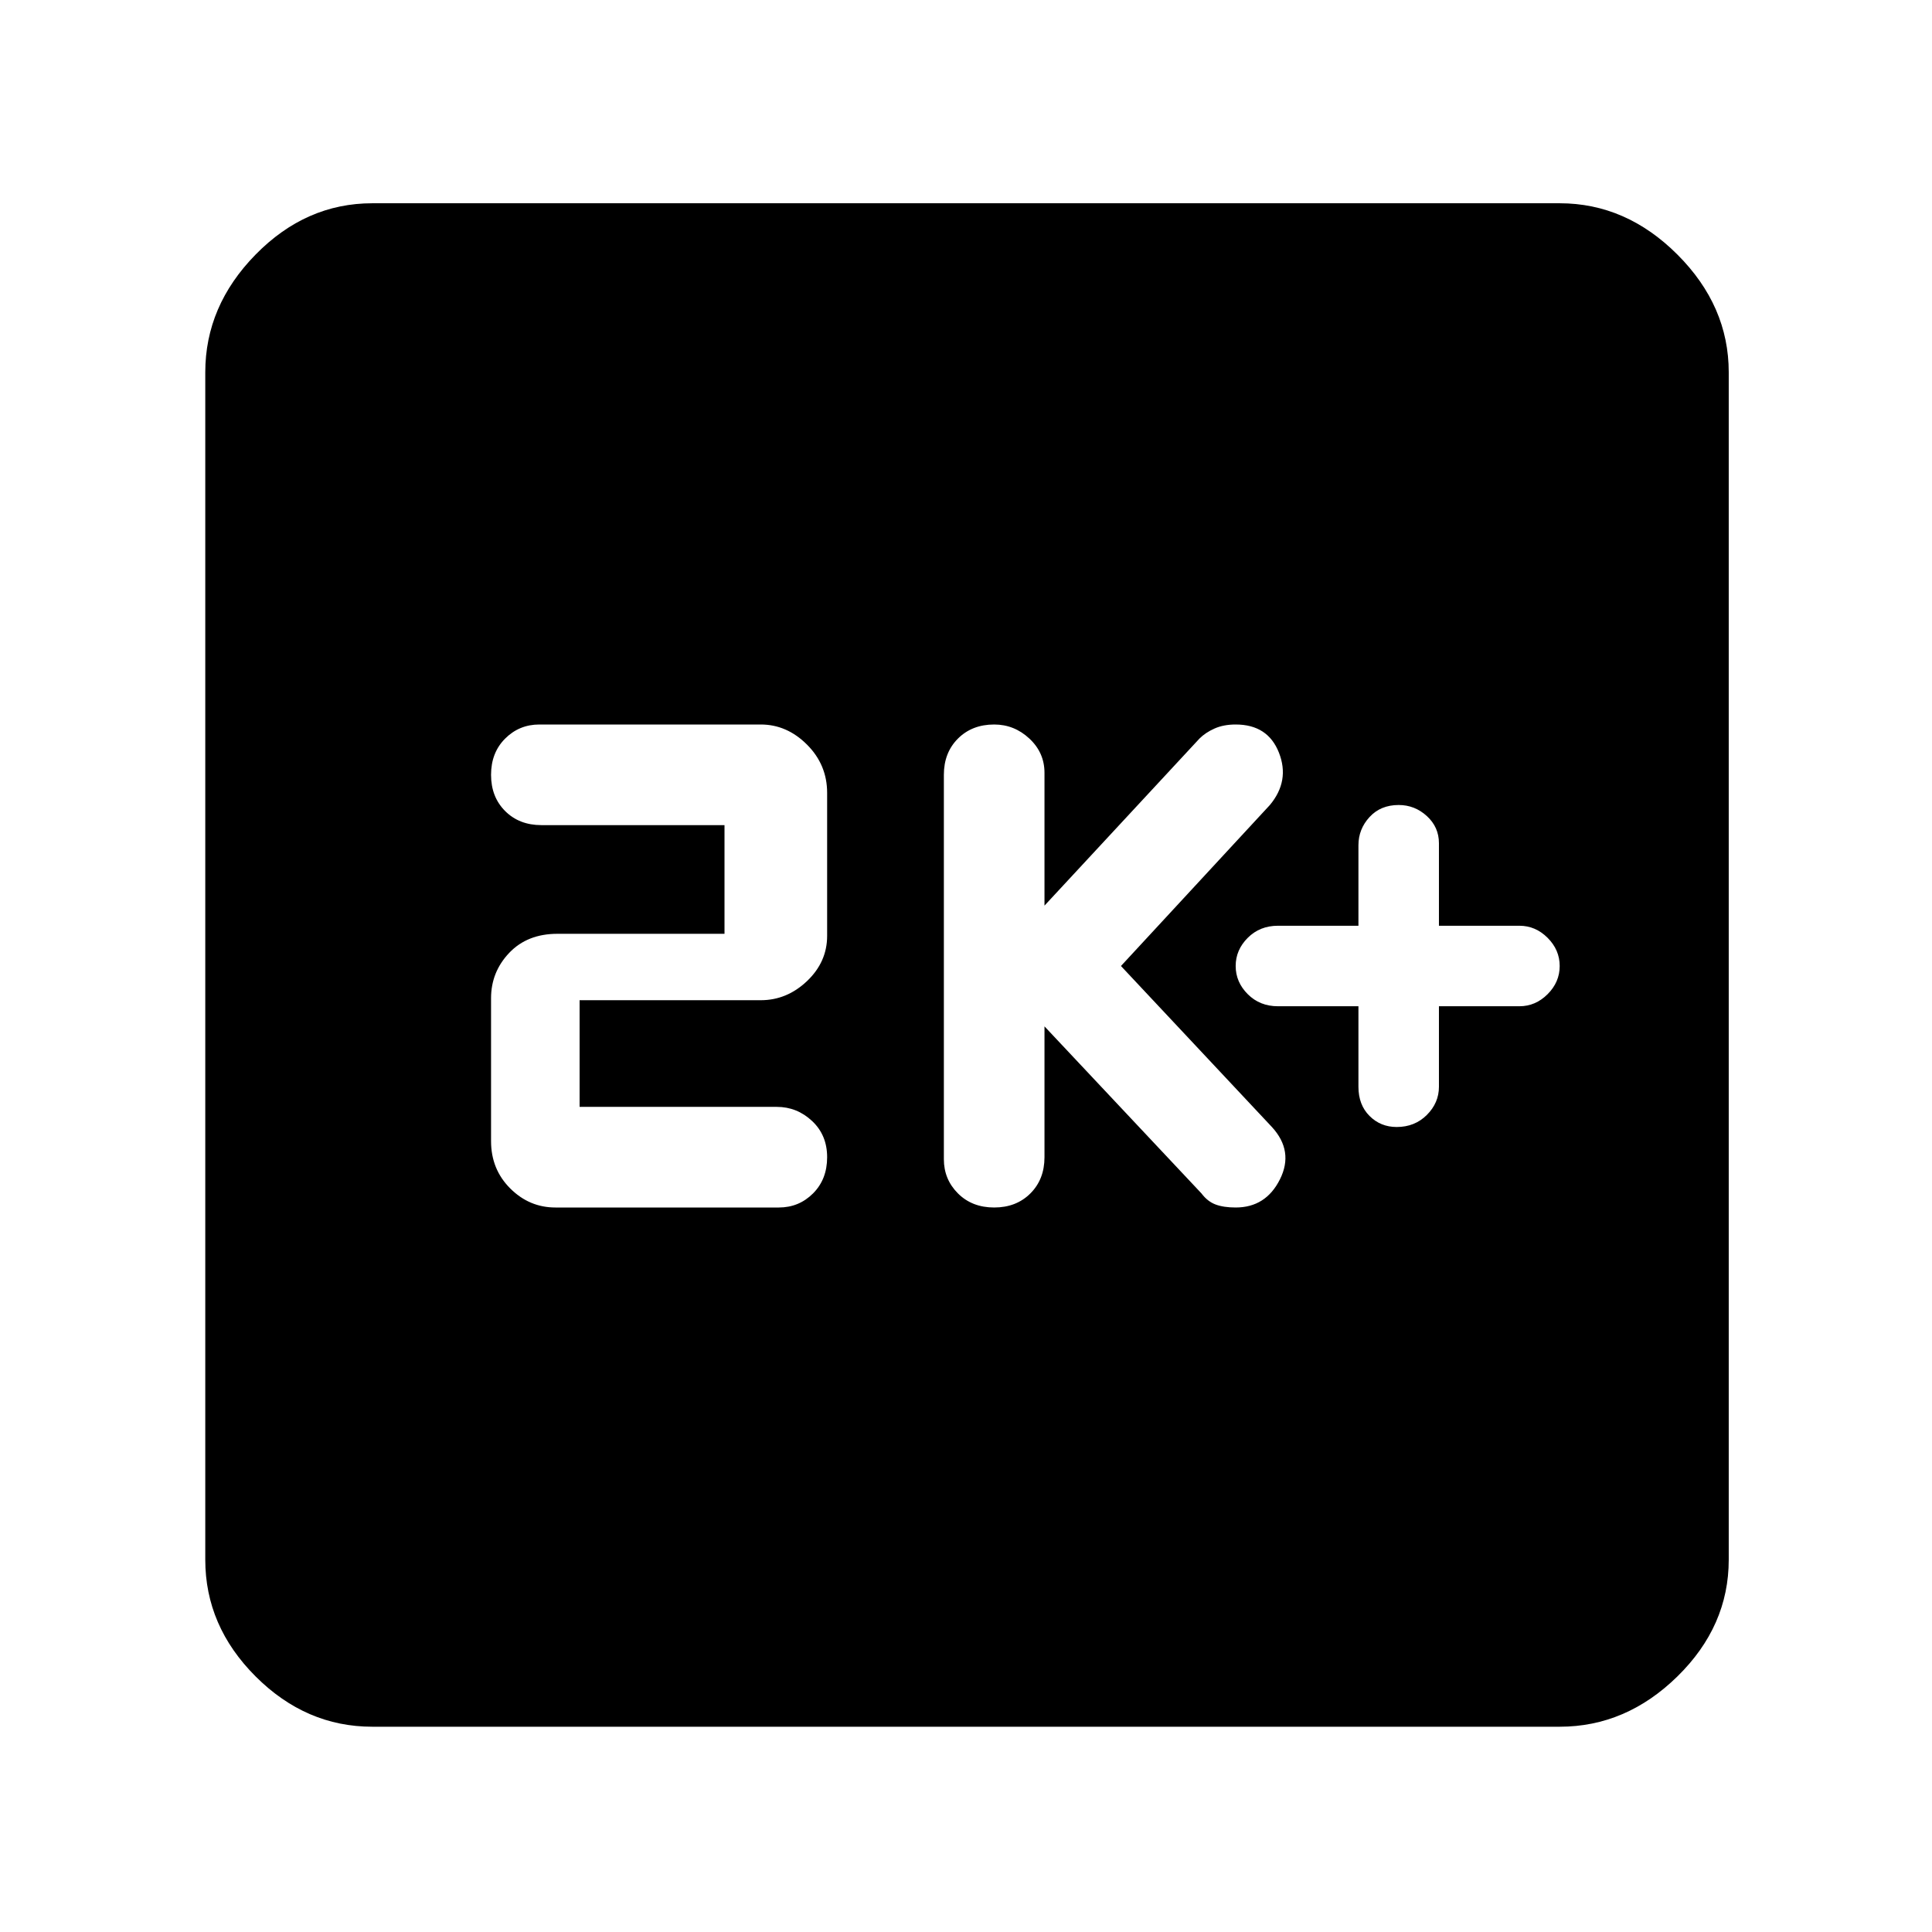 <svg xmlns="http://www.w3.org/2000/svg" height="48" width="48"><path d="M34.7 28Q35.15 28 35.45 27.7Q35.75 27.4 35.75 27V25H37.75Q38.15 25 38.45 24.7Q38.75 24.4 38.75 24Q38.75 23.6 38.45 23.3Q38.15 23 37.75 23H35.75V20.95Q35.75 20.55 35.45 20.275Q35.15 20 34.75 20Q34.3 20 34.025 20.3Q33.75 20.6 33.75 21V23H31.75Q31.3 23 31 23.3Q30.7 23.6 30.7 24Q30.7 24.4 31 24.7Q31.3 25 31.75 25H33.75V27Q33.75 27.45 34.025 27.725Q34.3 28 34.7 28ZM24.7 30Q25.25 30 25.6 29.65Q25.95 29.3 25.95 28.75V25.5L29.85 29.65Q30 29.85 30.2 29.925Q30.4 30 30.7 30Q31.45 30 31.8 29.3Q32.15 28.6 31.6 28L27.85 24L31.55 20Q32.05 19.4 31.775 18.7Q31.5 18 30.7 18Q30.4 18 30.175 18.1Q29.95 18.2 29.8 18.35L25.95 22.5V19.2Q25.95 18.7 25.575 18.35Q25.2 18 24.7 18Q24.15 18 23.8 18.35Q23.45 18.7 23.45 19.25V28.8Q23.45 29.3 23.8 29.65Q24.15 30 24.7 30ZM13.8 30H19.35Q19.85 30 20.2 29.65Q20.55 29.3 20.55 28.75Q20.55 28.2 20.175 27.85Q19.8 27.5 19.3 27.5H14.4V24.85H18.9Q19.55 24.85 20.05 24.375Q20.55 23.9 20.55 23.25V19.7Q20.55 19 20.05 18.5Q19.55 18 18.9 18H13.4Q12.9 18 12.55 18.35Q12.2 18.7 12.2 19.25Q12.2 19.8 12.55 20.15Q12.9 20.5 13.45 20.5H18V23.2H13.85Q13.1 23.2 12.65 23.675Q12.2 24.15 12.2 24.8V28.35Q12.2 29.05 12.675 29.525Q13.15 30 13.8 30ZM9.25 42.9Q7.6 42.9 6.35 41.65Q5.1 40.4 5.1 38.75V9.25Q5.1 7.6 6.35 6.325Q7.6 5.05 9.25 5.05H38.75Q40.4 5.05 41.675 6.325Q42.95 7.6 42.95 9.25V38.75Q42.95 40.4 41.675 41.65Q40.4 42.9 38.75 42.9Z"/></svg>